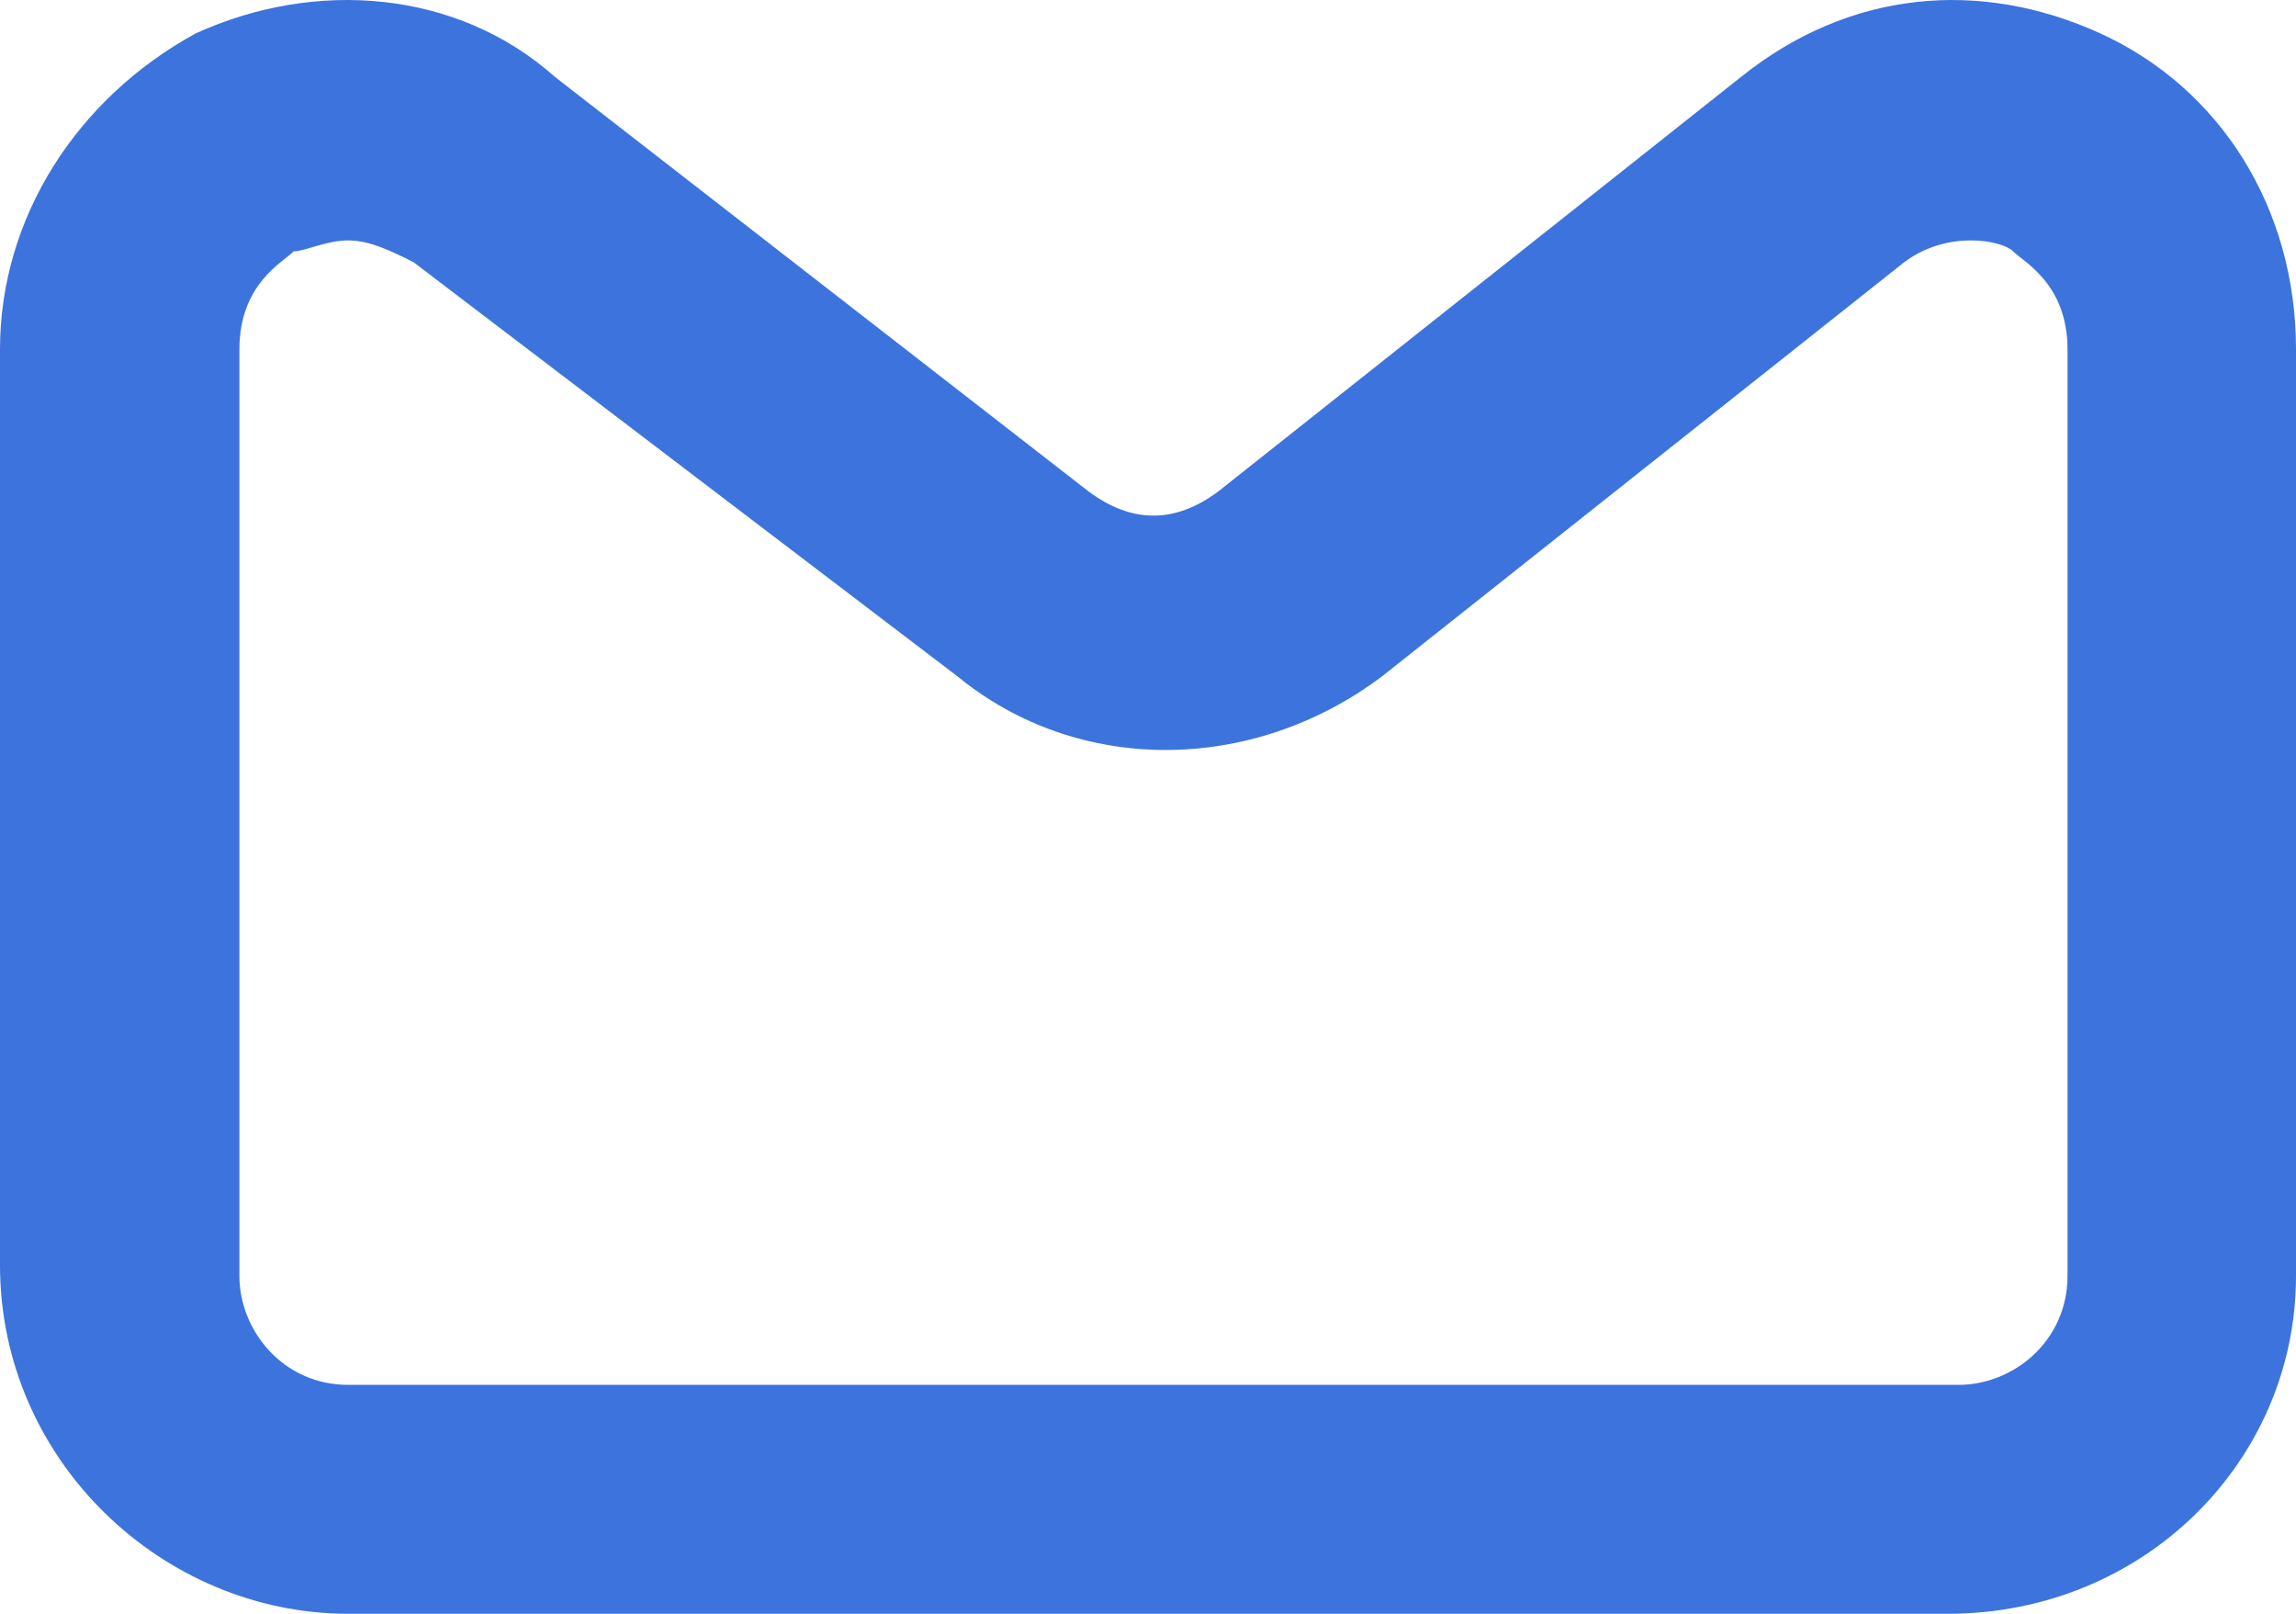 <svg width="37" height="26" viewBox="0 0 37 26" fill="none" xmlns="http://www.w3.org/2000/svg">
<path d="M31.389 26H5.611C2.63 26 0 23.541 0 20.381V5.629C0 3.522 1.227 1.59 3.156 0.537C5.085 -0.341 7.365 -0.166 8.943 1.239L17.535 7.912C18.237 8.439 18.938 8.439 19.64 7.912L28.057 1.239C29.81 -0.166 31.915 -0.341 33.844 0.537C35.773 1.415 37 3.346 37 5.629V20.556C37 23.541 34.545 26 31.389 26ZM5.611 3.873C5.261 3.873 4.91 4.049 4.735 4.049C4.559 4.224 3.858 4.576 3.858 5.629V20.556C3.858 21.434 4.559 22.312 5.611 22.312H31.564C32.441 22.312 33.318 21.61 33.318 20.556V5.629C33.318 4.576 32.616 4.224 32.441 4.049C32.265 3.873 31.389 3.698 30.687 4.224L22.27 10.898C20.166 12.478 17.36 12.478 15.431 10.898L6.664 4.224C6.313 4.049 5.962 3.873 5.611 3.873Z" fill="#3D73DD"/>
</svg>
